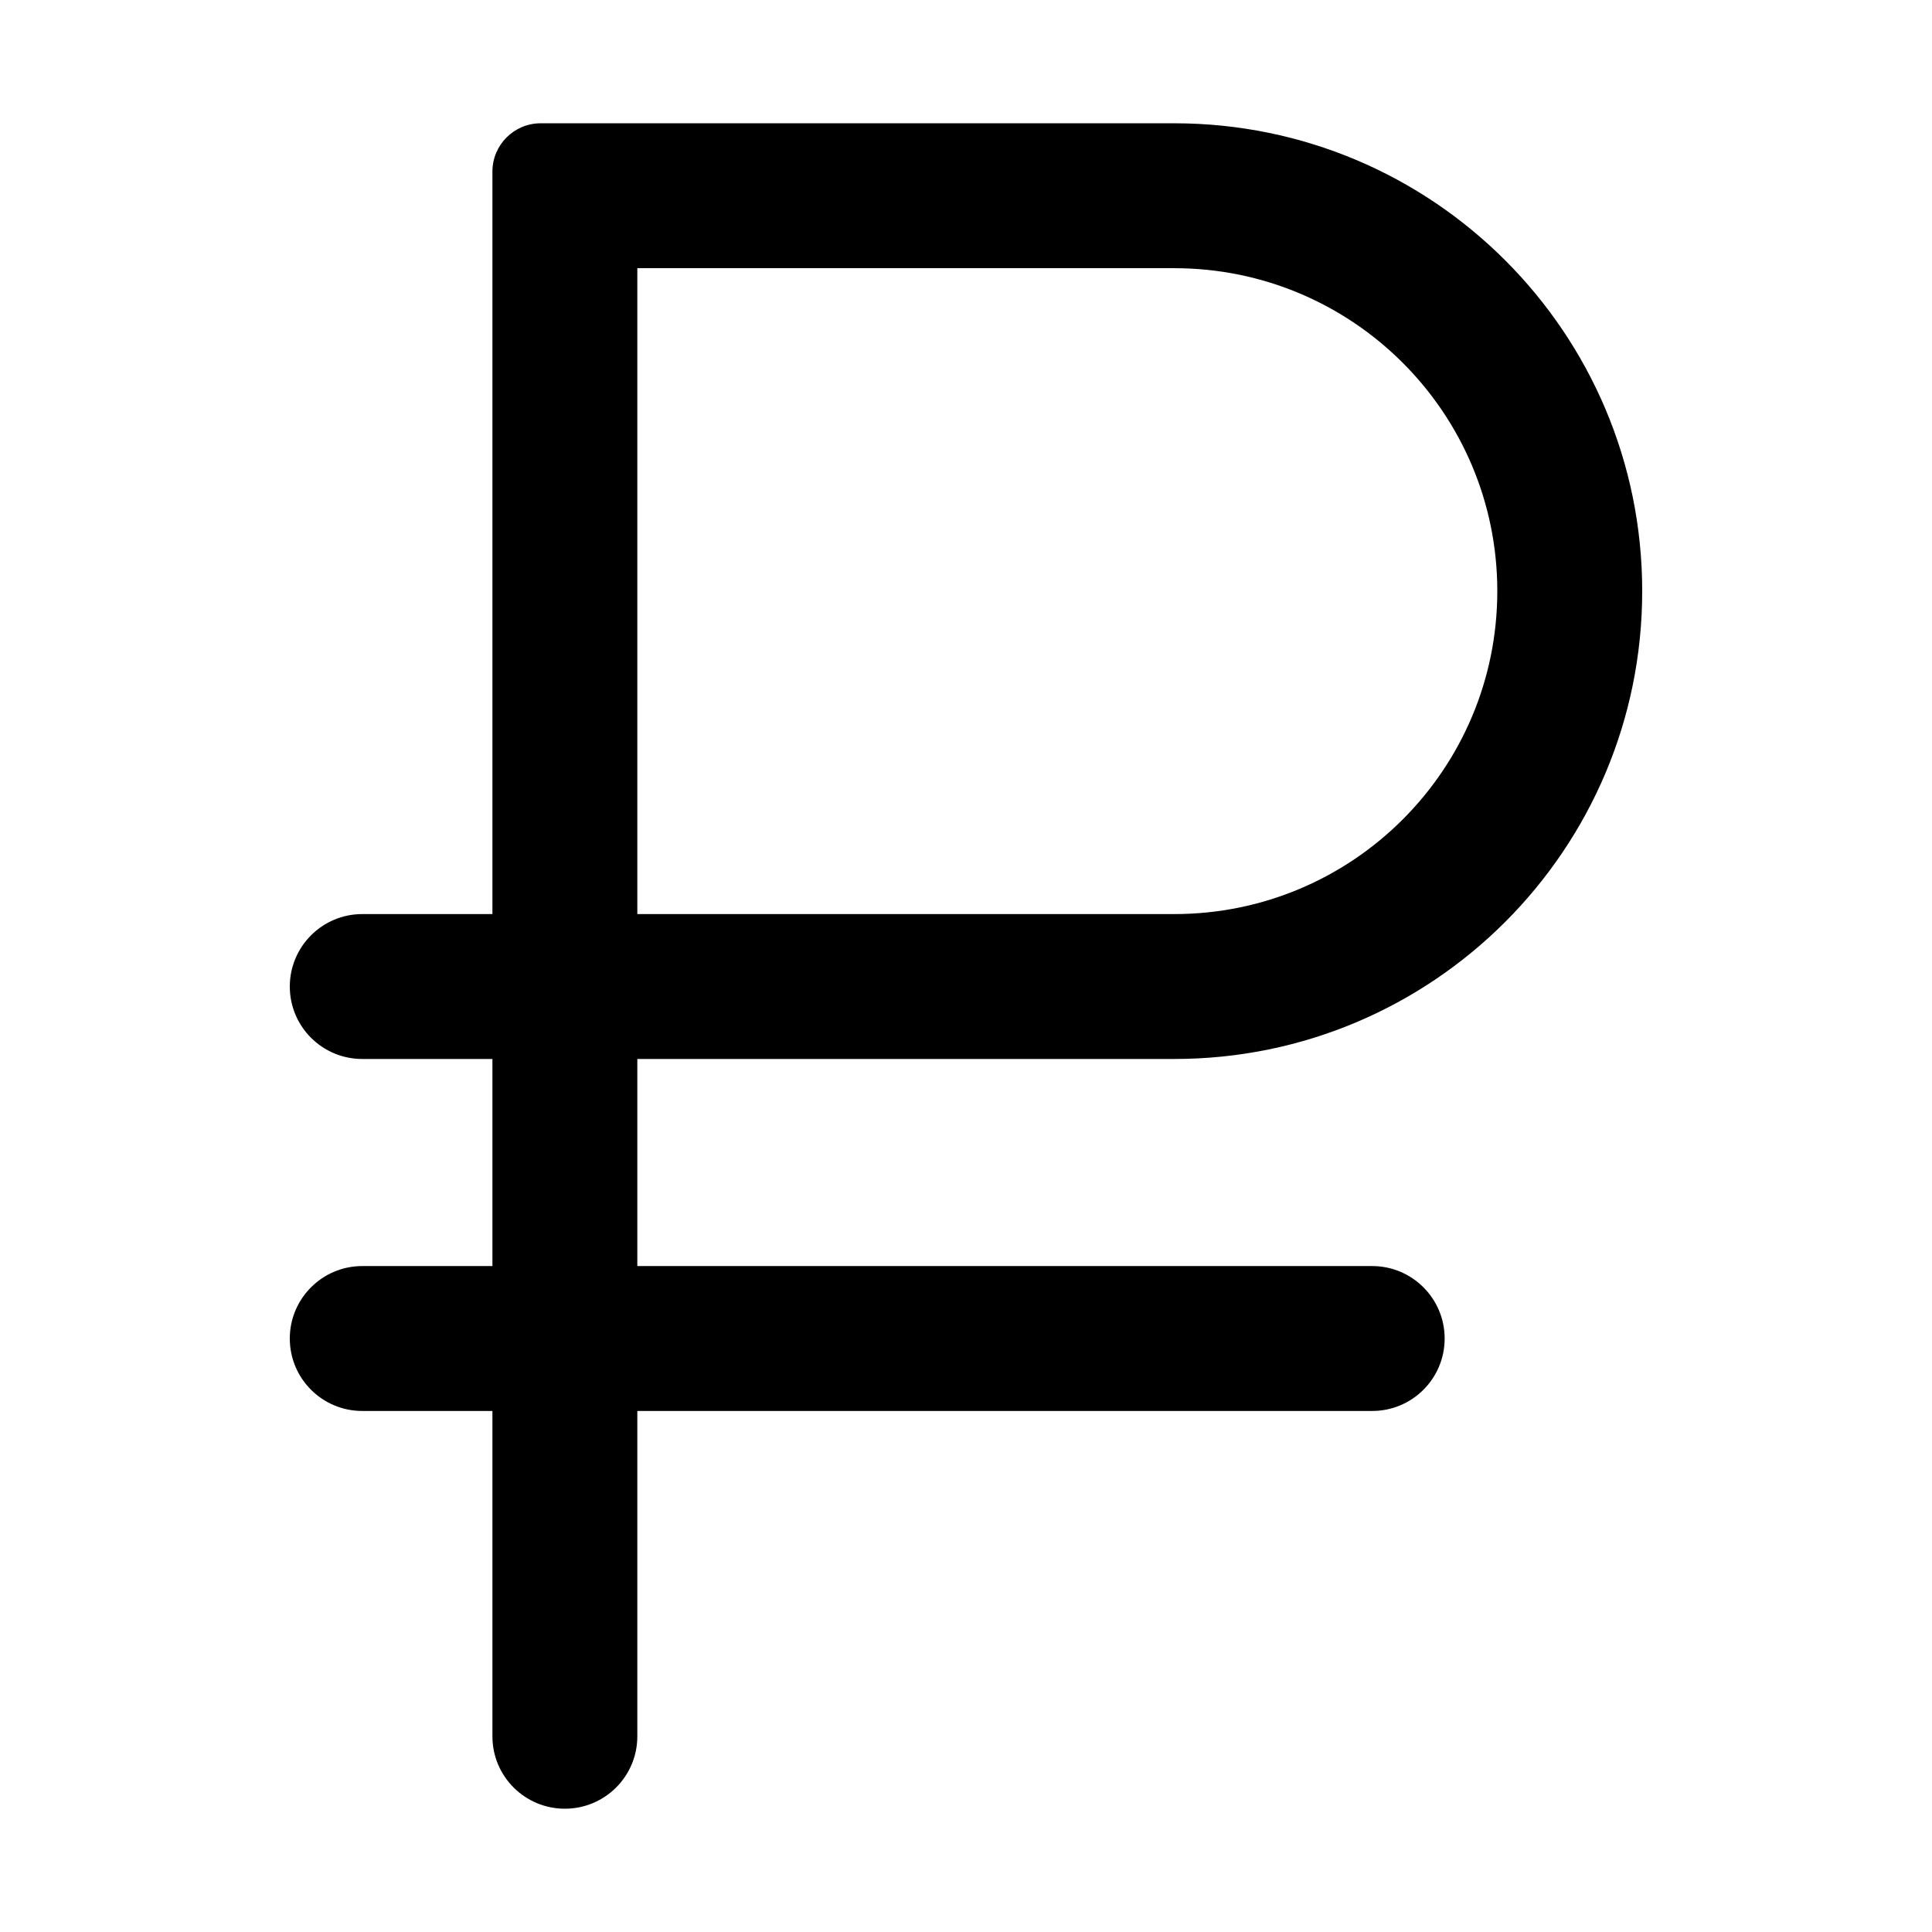 <svg width="16" height="16" viewBox="0 0 16 16" fill="none" xmlns="http://www.w3.org/2000/svg">
<path fill-rule="evenodd" clip-rule="evenodd" d="M9.725 1.021H4.478C4.257 1.021 4.078 1.2 4.078 1.421V7.57H3C2.669 7.57 2.4 7.839 2.4 8.17C2.4 8.502 2.669 8.77 3 8.77H4.078V10.485H3C2.669 10.485 2.4 10.754 2.4 11.085C2.4 11.417 2.669 11.685 3 11.685H4.078V14.38C4.078 14.711 4.347 14.979 4.678 14.979C5.009 14.979 5.278 14.711 5.278 14.38V11.685H11.364C11.695 11.685 11.964 11.417 11.964 11.085C11.964 10.754 11.695 10.485 11.364 10.485H5.278V8.77H9.725C11.865 8.77 13.6 7.036 13.6 4.895C13.6 2.755 11.865 1.021 9.725 1.021ZM9.725 7.57H5.278V2.221H9.725C11.202 2.221 12.4 3.418 12.4 4.895C12.4 6.373 11.202 7.57 9.725 7.57Z" fill="black"/>
</svg>
